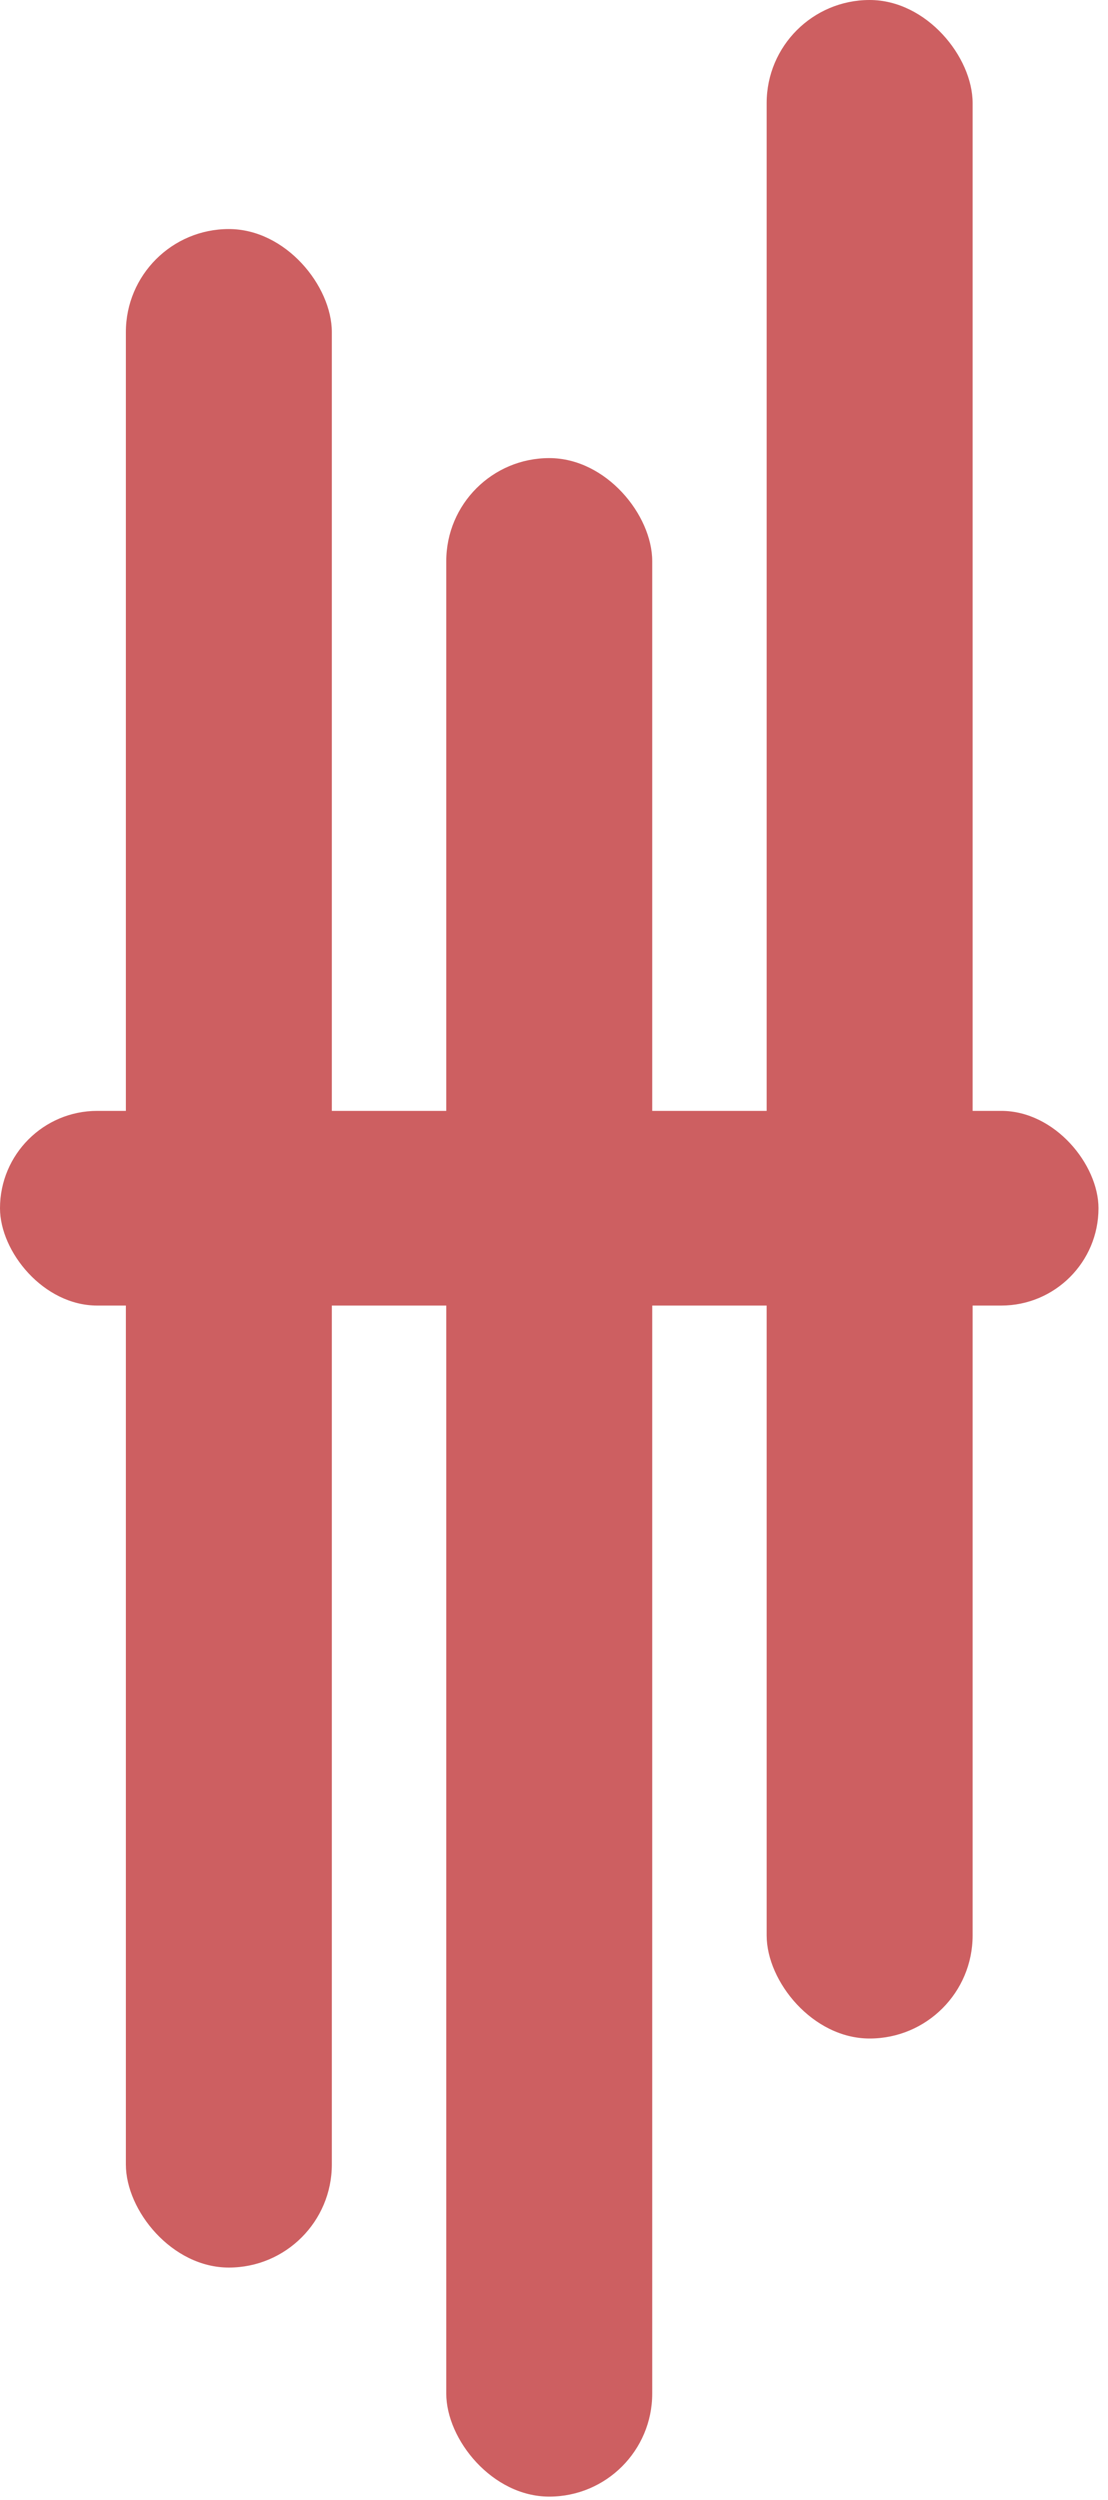 <svg width="55" height="124" viewBox="0 0 55 124" fill="none" xmlns="http://www.w3.org/2000/svg">
<rect x="6.248" y="11.36" width="10.224" height="101.104" rx="5.112" fill="#CD5F61"/>
<rect x="38.056" width="10.224" height="101.104" rx="5.112" fill="#CD5F61"/>
<rect x="22.152" y="22.72" width="10.224" height="101.104" rx="5.112" fill="#CD5F61"/>
<rect x="54.528" y="64.752" width="54.528" height="9.656" rx="4.828" transform="rotate(-180 54.528 64.752)" fill="#CD5F61"/>
</svg>
